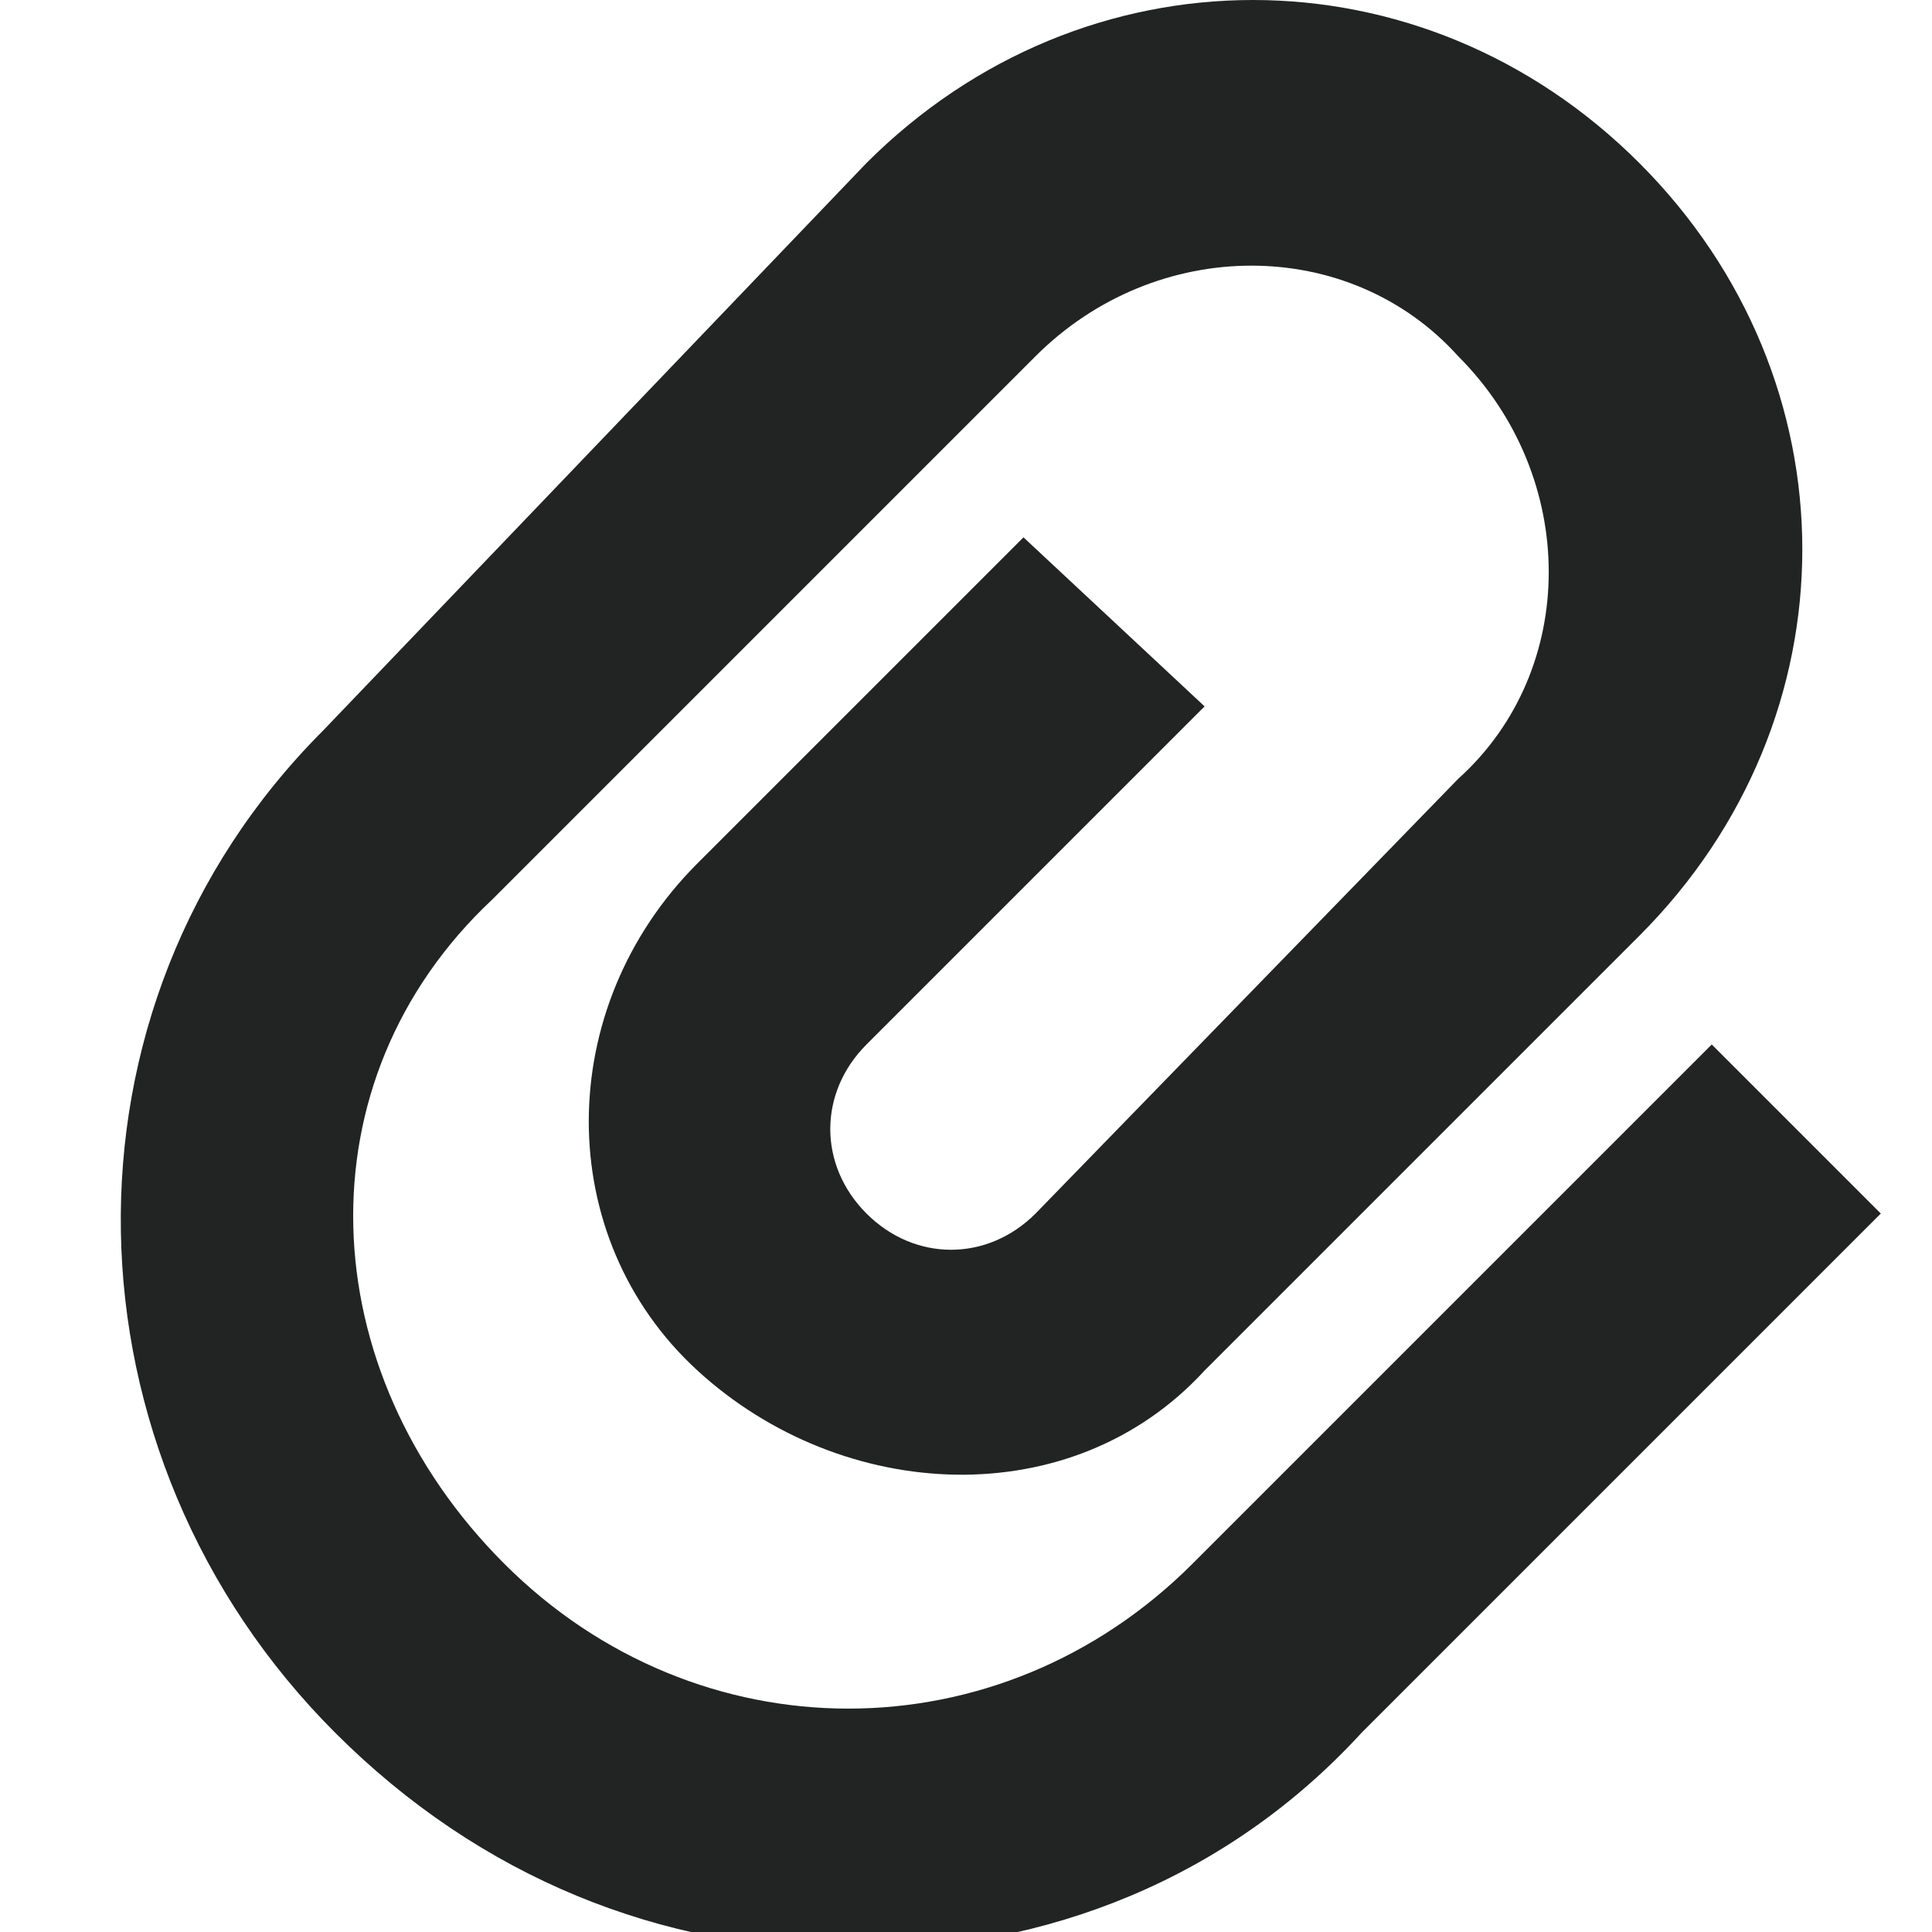 <svg width="16" height="16" viewBox="0 0 16 16" fill="none" xmlns="http://www.w3.org/2000/svg">
<g clip-path="url(#clip0_26_272)">
<path d="M9.876 12.95C8.276 14.55 5.776 14.55 4.176 12.95C2.576 11.35 2.476 8.95 4.076 7.45L8.576 2.95C9.576 1.95 11.176 1.95 12.076 2.95C13.076 3.95 13.076 5.55 12.076 6.45L8.576 10.05C8.176 10.45 7.576 10.45 7.176 10.05C6.776 9.65 6.776 9.05 7.176 8.65L9.976 5.85L8.476 4.45L5.776 7.15C4.576 8.35 4.576 10.25 5.776 11.35C6.976 12.45 8.876 12.55 9.976 11.35L13.576 7.75C15.376 5.95 15.376 3.15 13.576 1.35C11.776 -0.45 8.976 -0.45 7.176 1.35L2.676 6.05C0.376 8.35 0.476 12.05 2.776 14.35C3.976 15.55 5.476 16.15 7.076 16.15C8.676 16.15 10.176 15.55 11.276 14.35L15.576 10.05L14.176 8.65L9.876 12.95Z" fill="#212423"/>
</g>
<defs>
<clipPath id="clip0_26_272">
<rect width="16" height="16" fill="white"/>
</clipPath>
</defs>
</svg>
